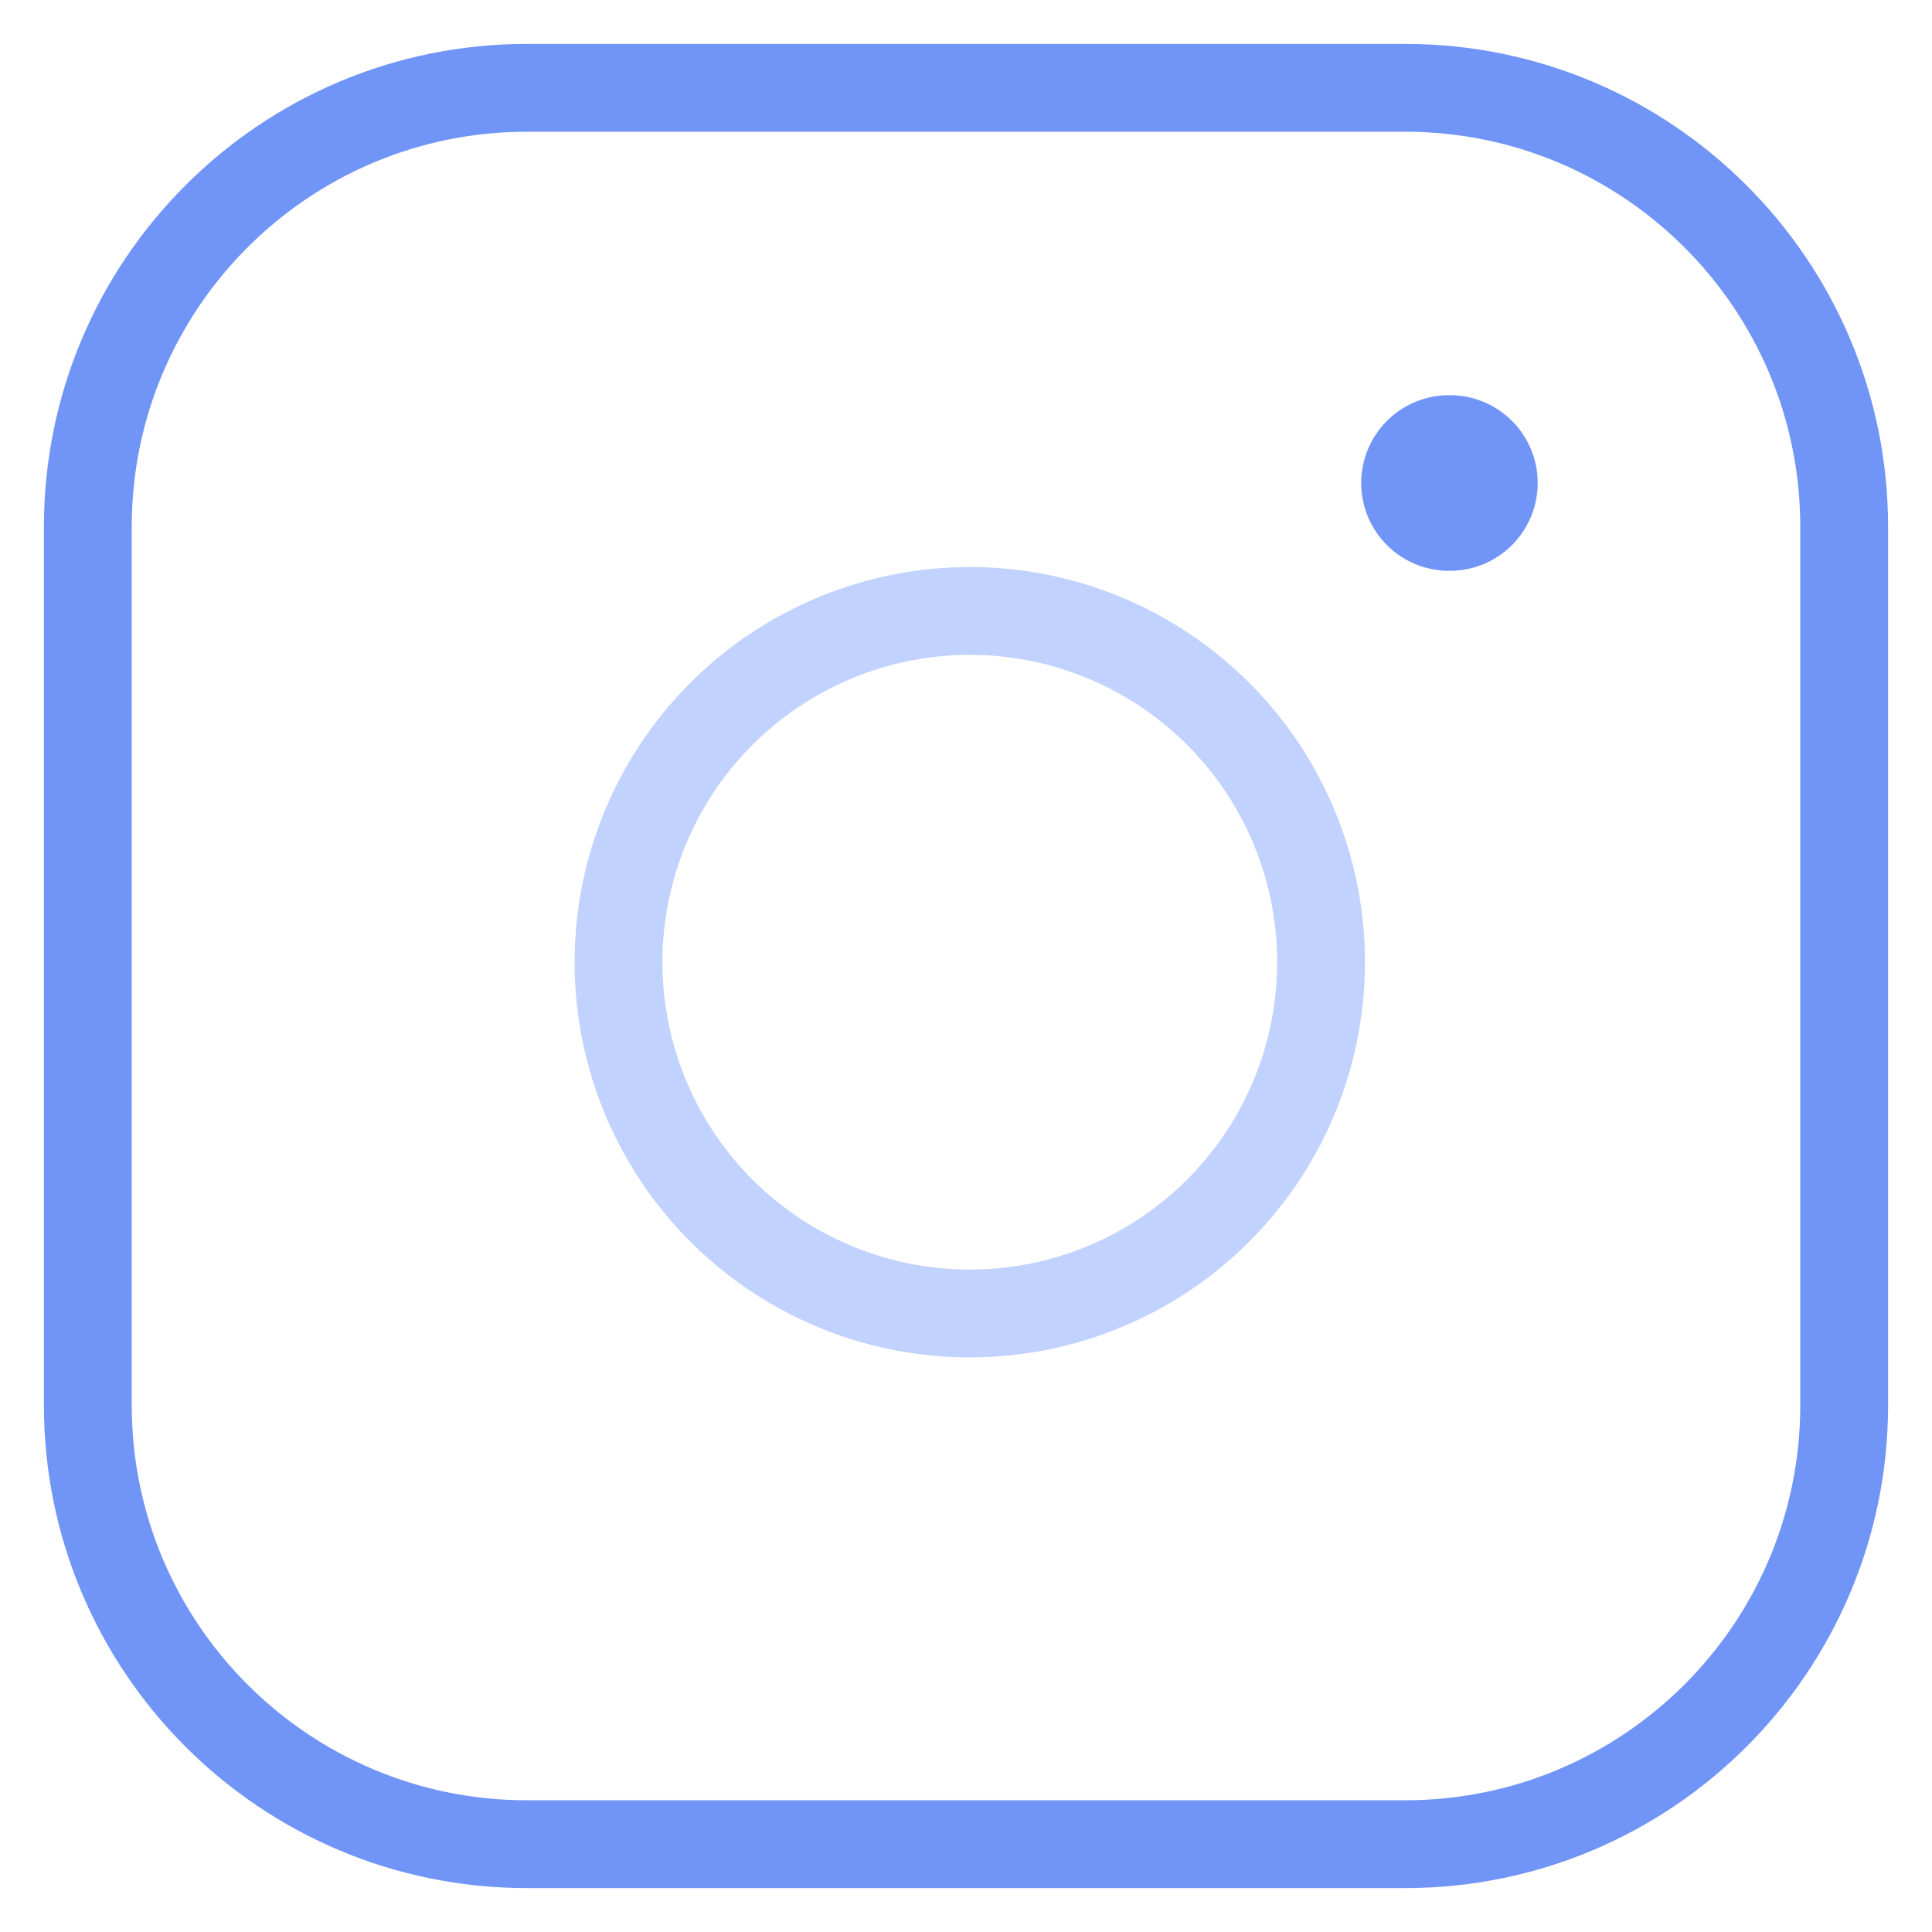 <svg width="22" height="22" viewBox="0 0 22 22" fill="none" xmlns="http://www.w3.org/2000/svg">
<path d="M16 1H6C3.239 1 1 3.239 1 6V16C1 18.761 3.239 21 6 21H16C18.761 21 21 18.761 21 16V6C21 3.239 18.761 1 16 1Z" stroke="#4070F4" stroke-opacity="0.74" stroke-linecap="round" stroke-linejoin="round"/>
<path d="M15 10.37C15.123 11.203 14.981 12.053 14.594 12.799C14.206 13.546 13.593 14.152 12.842 14.53C12.09 14.908 11.239 15.04 10.408 14.906C9.577 14.773 8.81 14.38 8.215 13.786C7.62 13.191 7.228 12.423 7.094 11.592C6.96 10.762 7.092 9.91 7.47 9.159C7.849 8.407 8.454 7.794 9.201 7.407C9.948 7.019 10.798 6.877 11.63 7C12.479 7.126 13.265 7.522 13.872 8.129C14.479 8.735 14.874 9.521 15 10.37Z" stroke="#87A7FF" stroke-opacity="0.5" stroke-linecap="round" stroke-linejoin="round"/>
<path d="M16.5 5.5H16.51" stroke="#4070F4" stroke-opacity="0.74" stroke-width="2" stroke-linecap="round" stroke-linejoin="round"/>
</svg>
